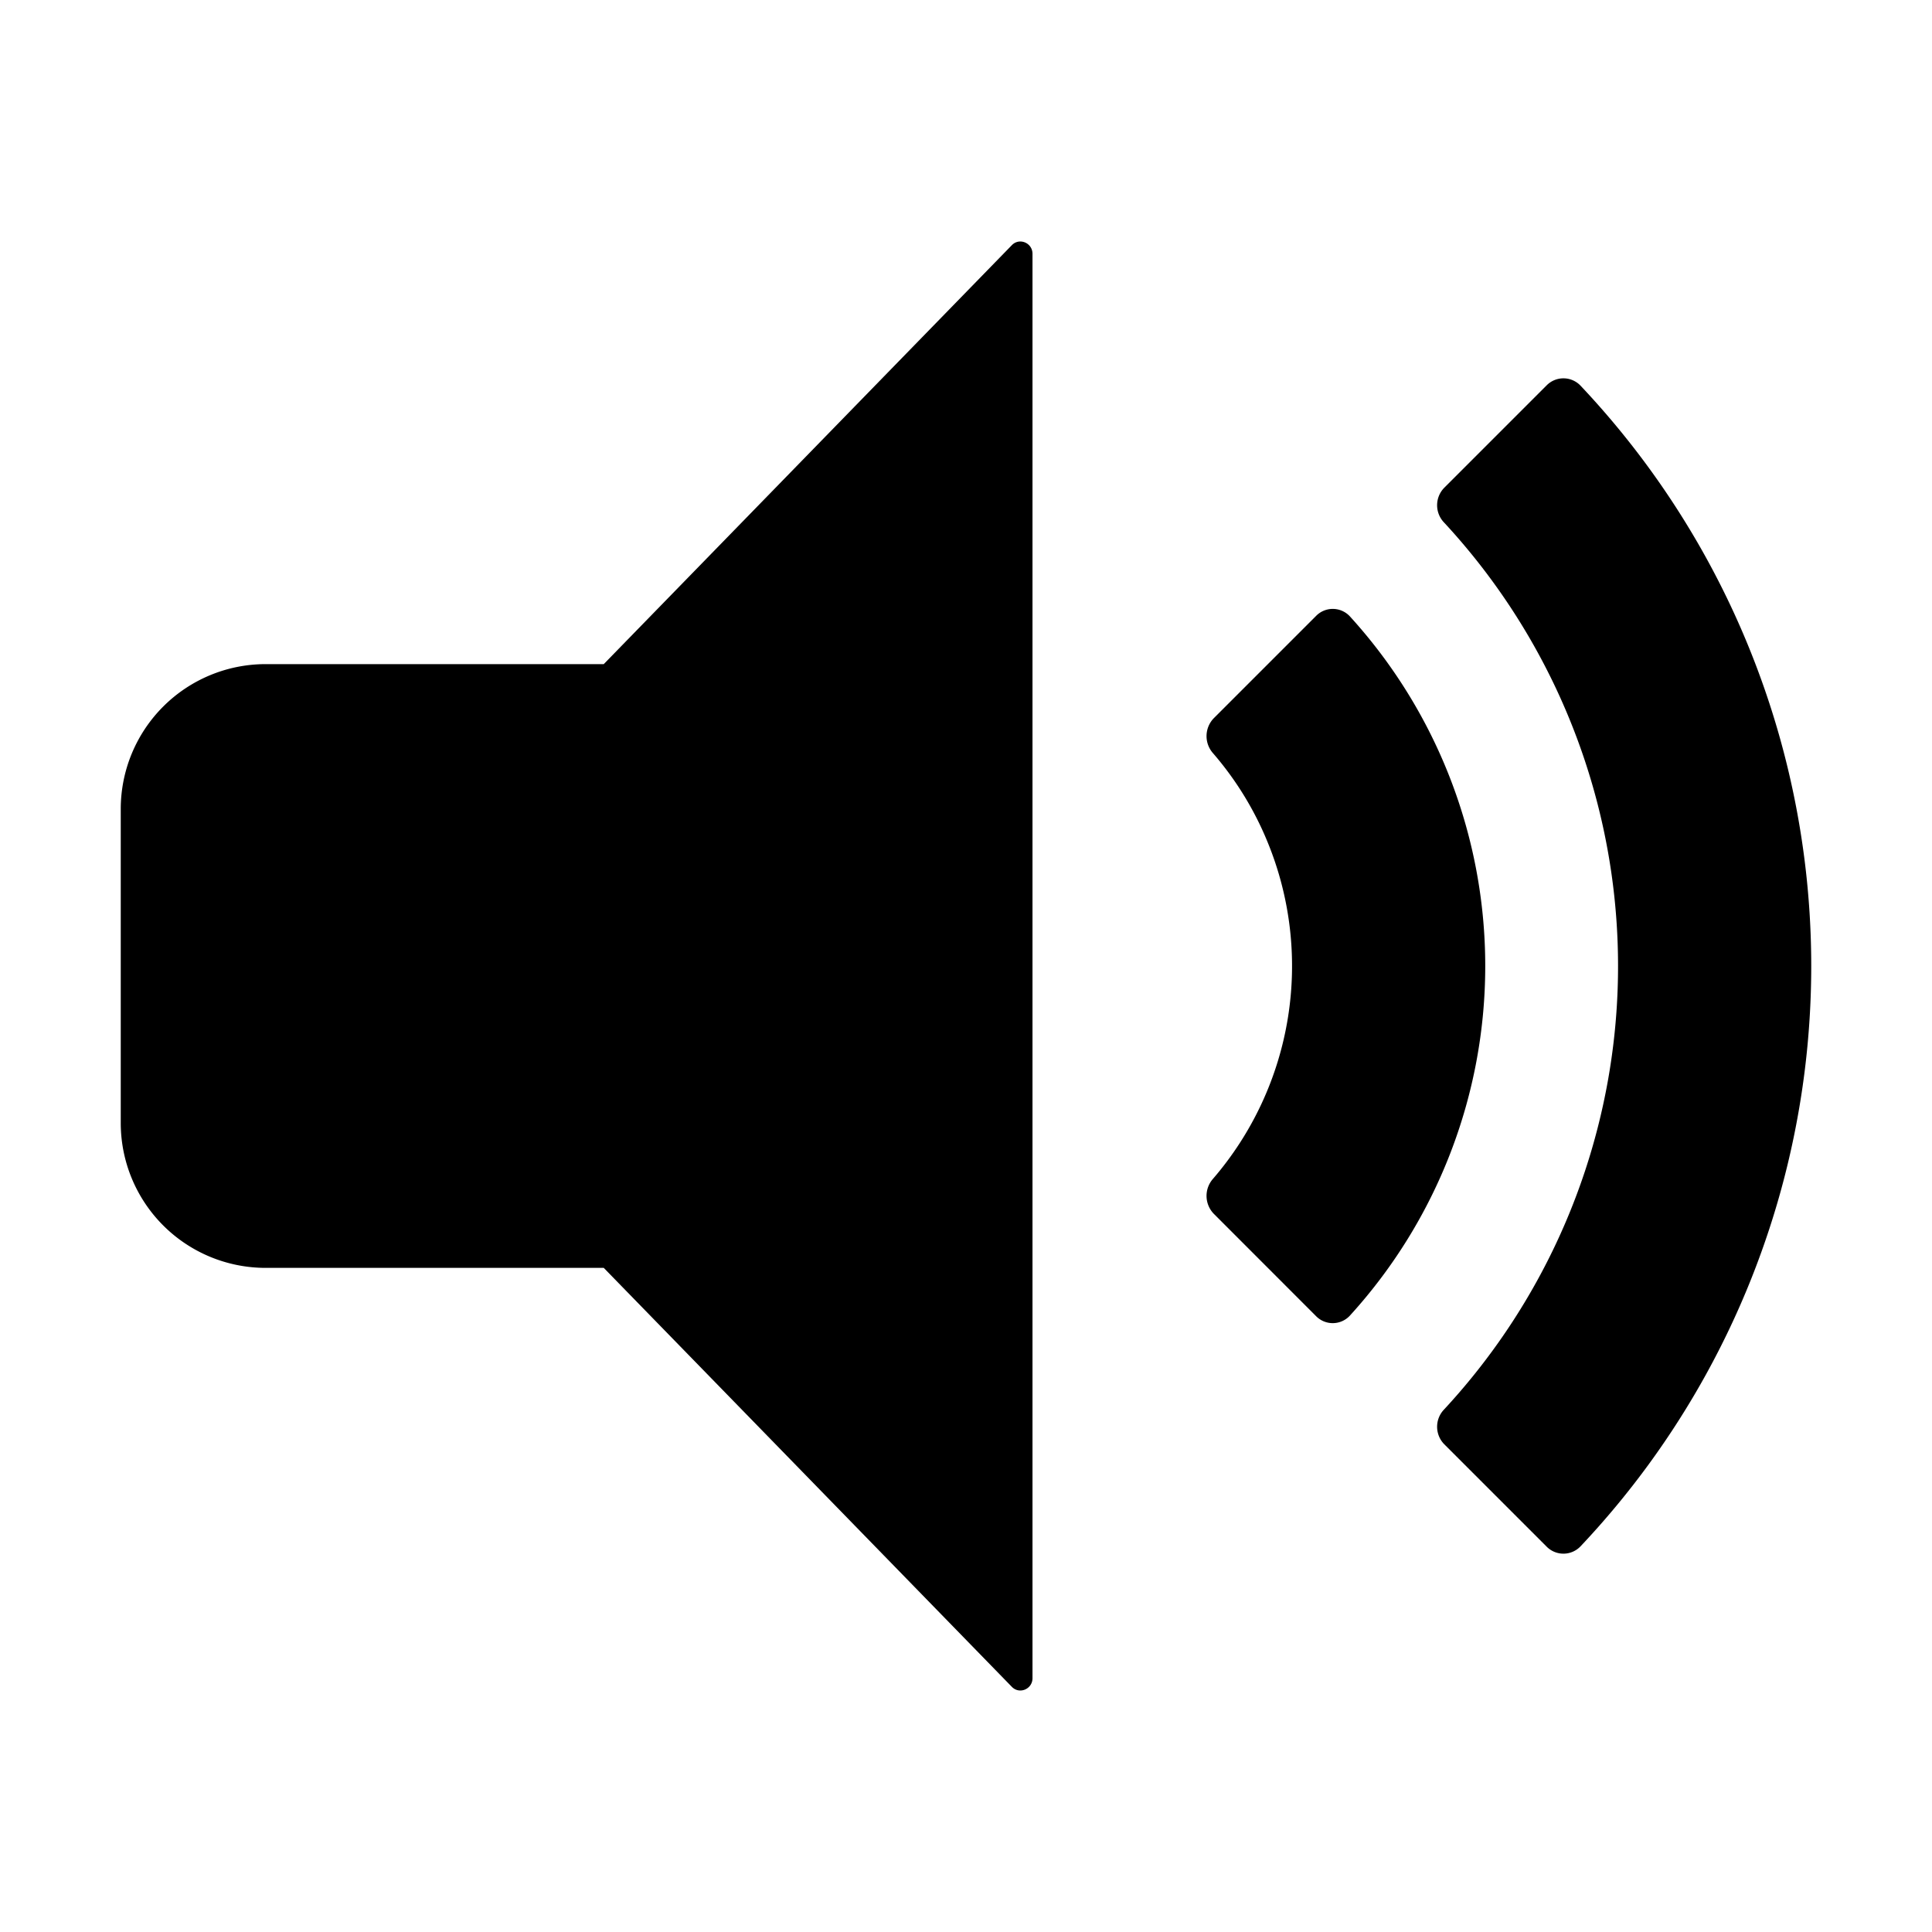 <svg width="24" height="24" viewBox="0 0 24 24"><g><path d="M19.483 8.9a8.1 8.1 0 0 0-1.547-2.412.31.31 0 0 1 .004-.428l1.272-1.272a.293.293 0 0 1 .422.003 10.5 10.5 0 0 1 0 14.418.293.293 0 0 1-.422.003L17.94 17.94a.31.31 0 0 1-.004-.428A8.1 8.1 0 0 0 19.483 8.9"/><path d="M15.742 10.45a4 4 0 0 0-.674-1.094.32.32 0 0 1 .008-.432l1.273-1.273a.29.29 0 0 1 .419.005 6.45 6.45 0 0 1 0 8.688.29.29 0 0 1-.42.005l-1.272-1.273a.32.32 0 0 1-.008-.432 4.05 4.05 0 0 0 .674-4.194M3.3 15.75h4.2l5.07 5.205c.094.096.256.028.256-.108V3.153c0-.136-.162-.204-.256-.108L7.5 8.25H3.3a1.8 1.8 0 0 0-1.8 1.8v3.9a1.8 1.8 0 0 0 1.8 1.8"/></g></svg>
